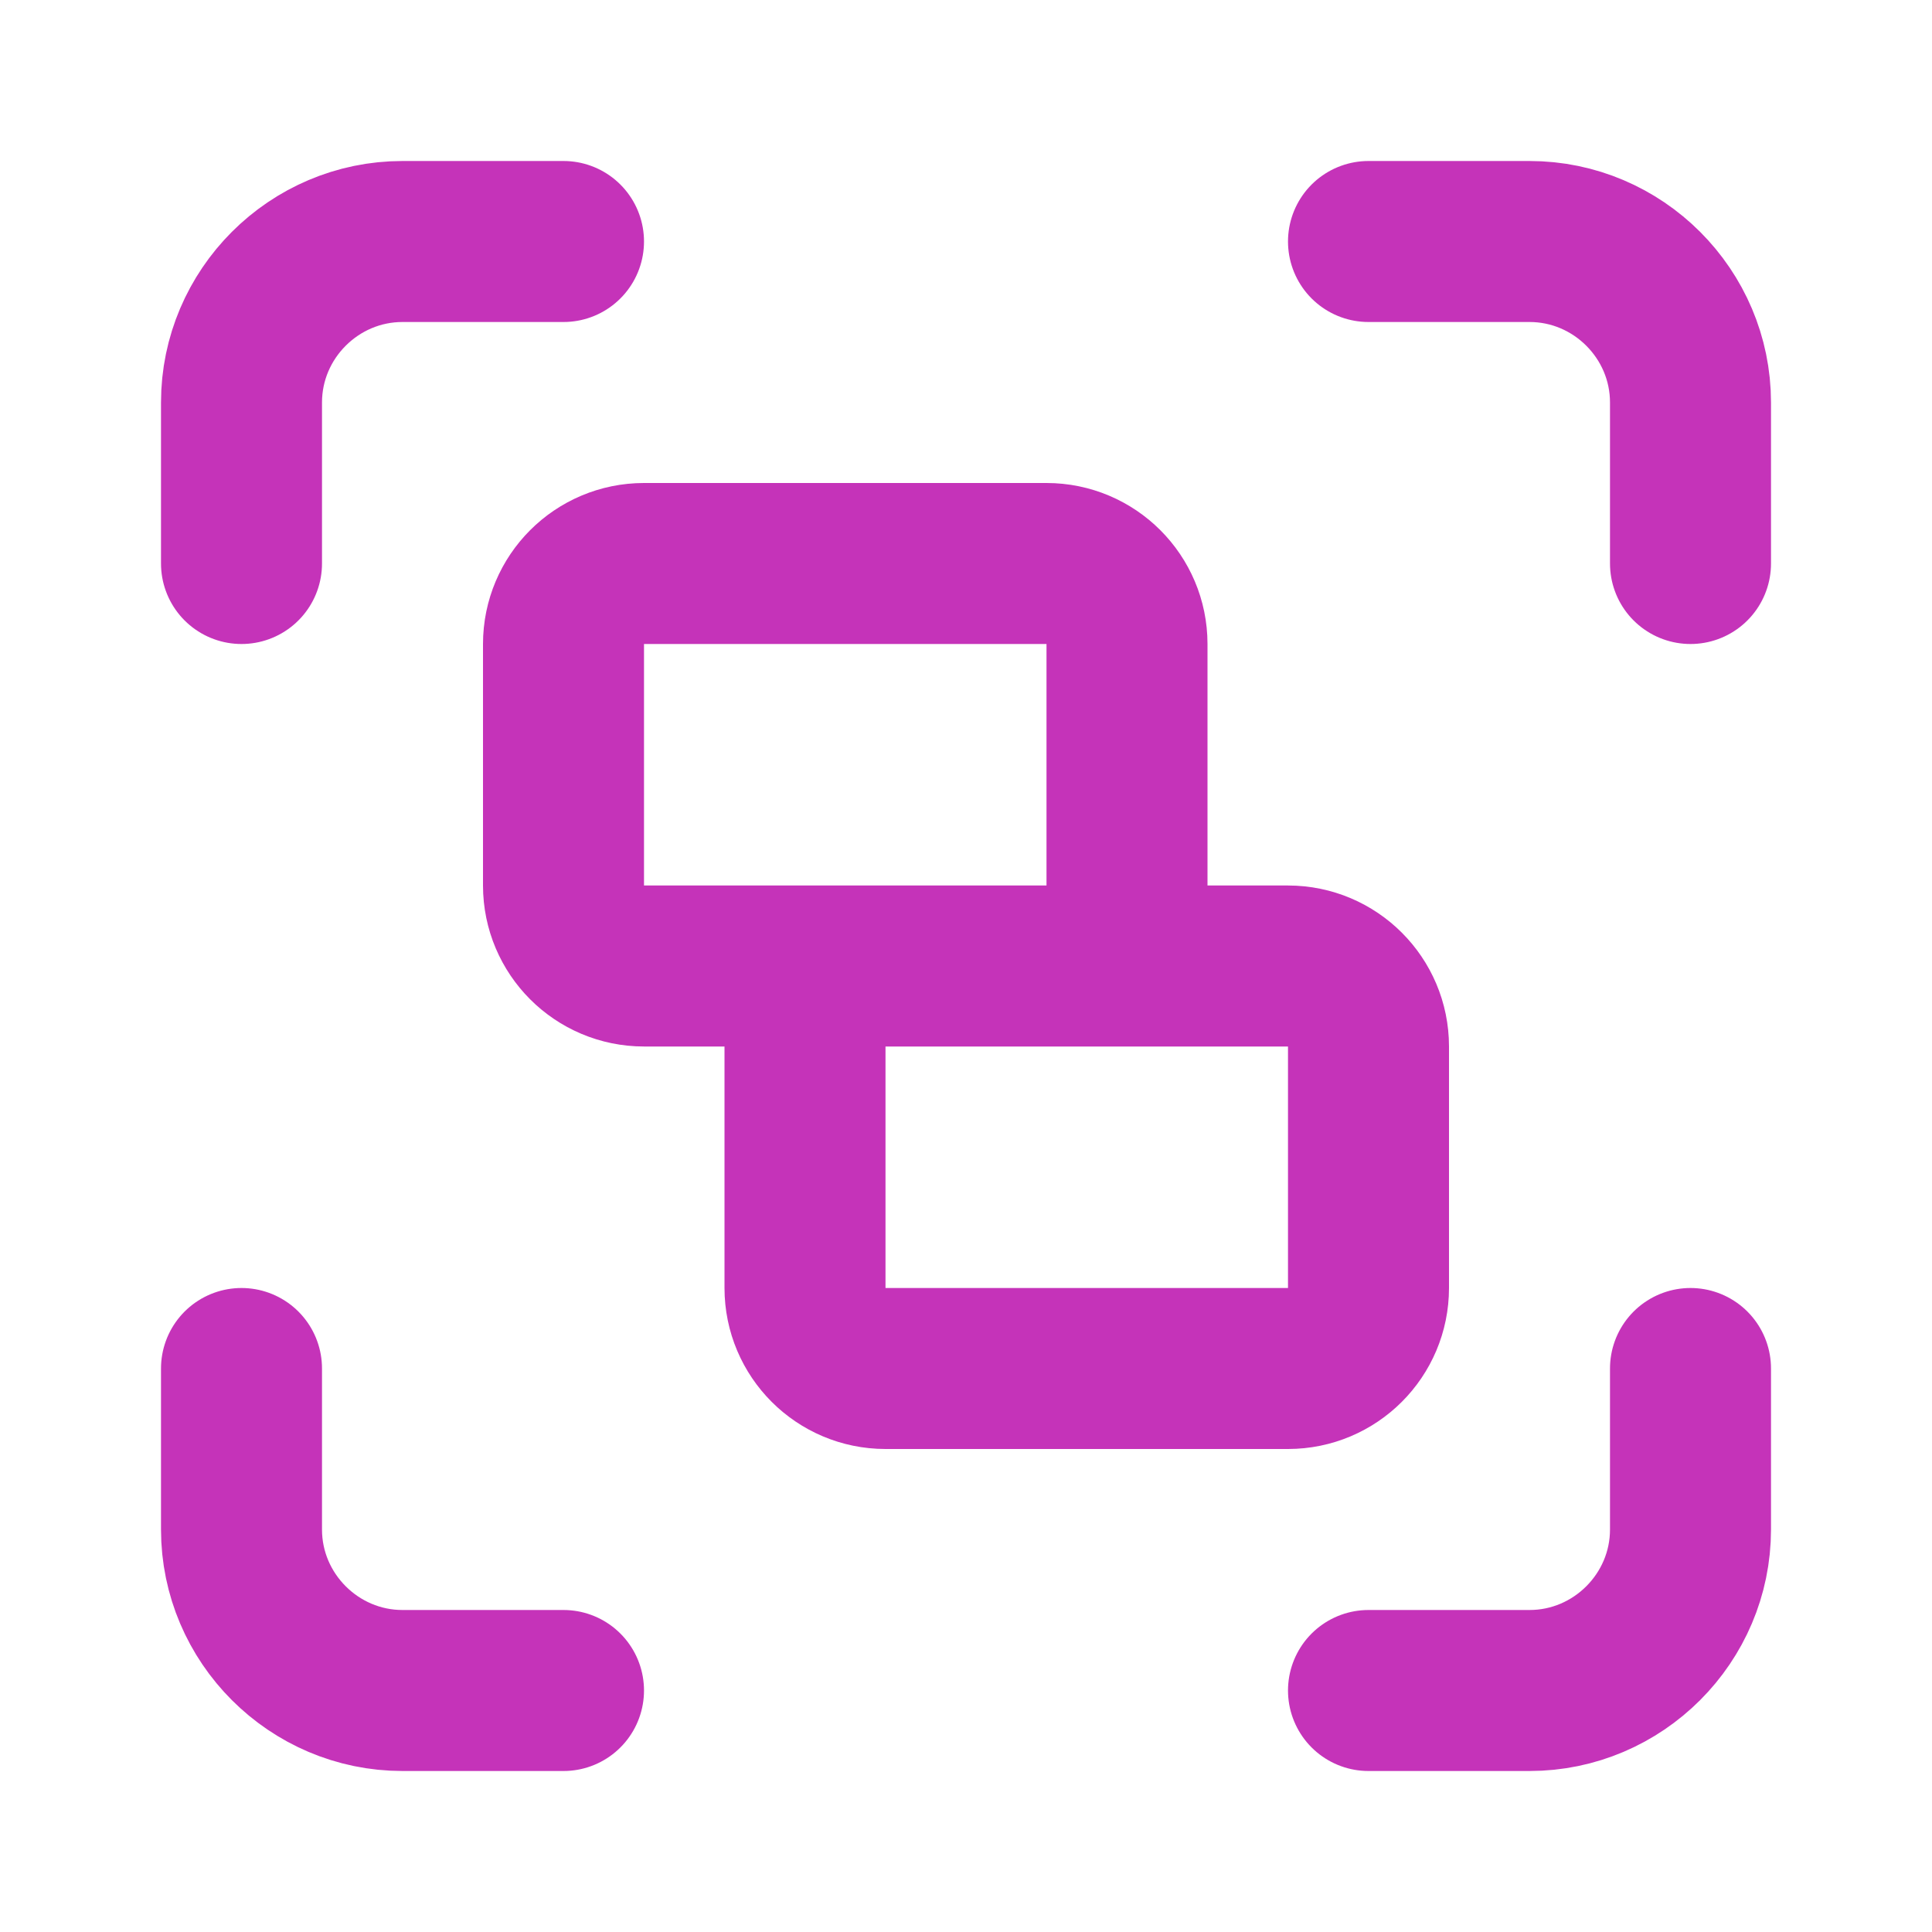 <svg width="24" height="24" viewBox="0 0 24 24" fill="none" xmlns="http://www.w3.org/2000/svg">
<path d="M3 7V5C3 3.9 3.9 3 5 3H7M17 3H19C20.1 3 21 3.9 21 5V7M21 17V19C21 20.1 20.1 21 19 21H17M7 21H5C3.9 21 3 20.1 3 19V17M8 7H13C13.552 7 14 7.448 14 8V11C14 11.552 13.552 12 13 12H8C7.448 12 7 11.552 7 11V8C7 7.448 7.448 7 8 7ZM11 12H16C16.552 12 17 12.448 17 13V16C17 16.552 16.552 17 16 17H11C10.448 17 10 16.552 10 16V13C10 12.448 10.448 12 11 12Z" stroke="#C533B9" stroke-width="2" stroke-linecap="round" stroke-linejoin="round"/>
</svg>
